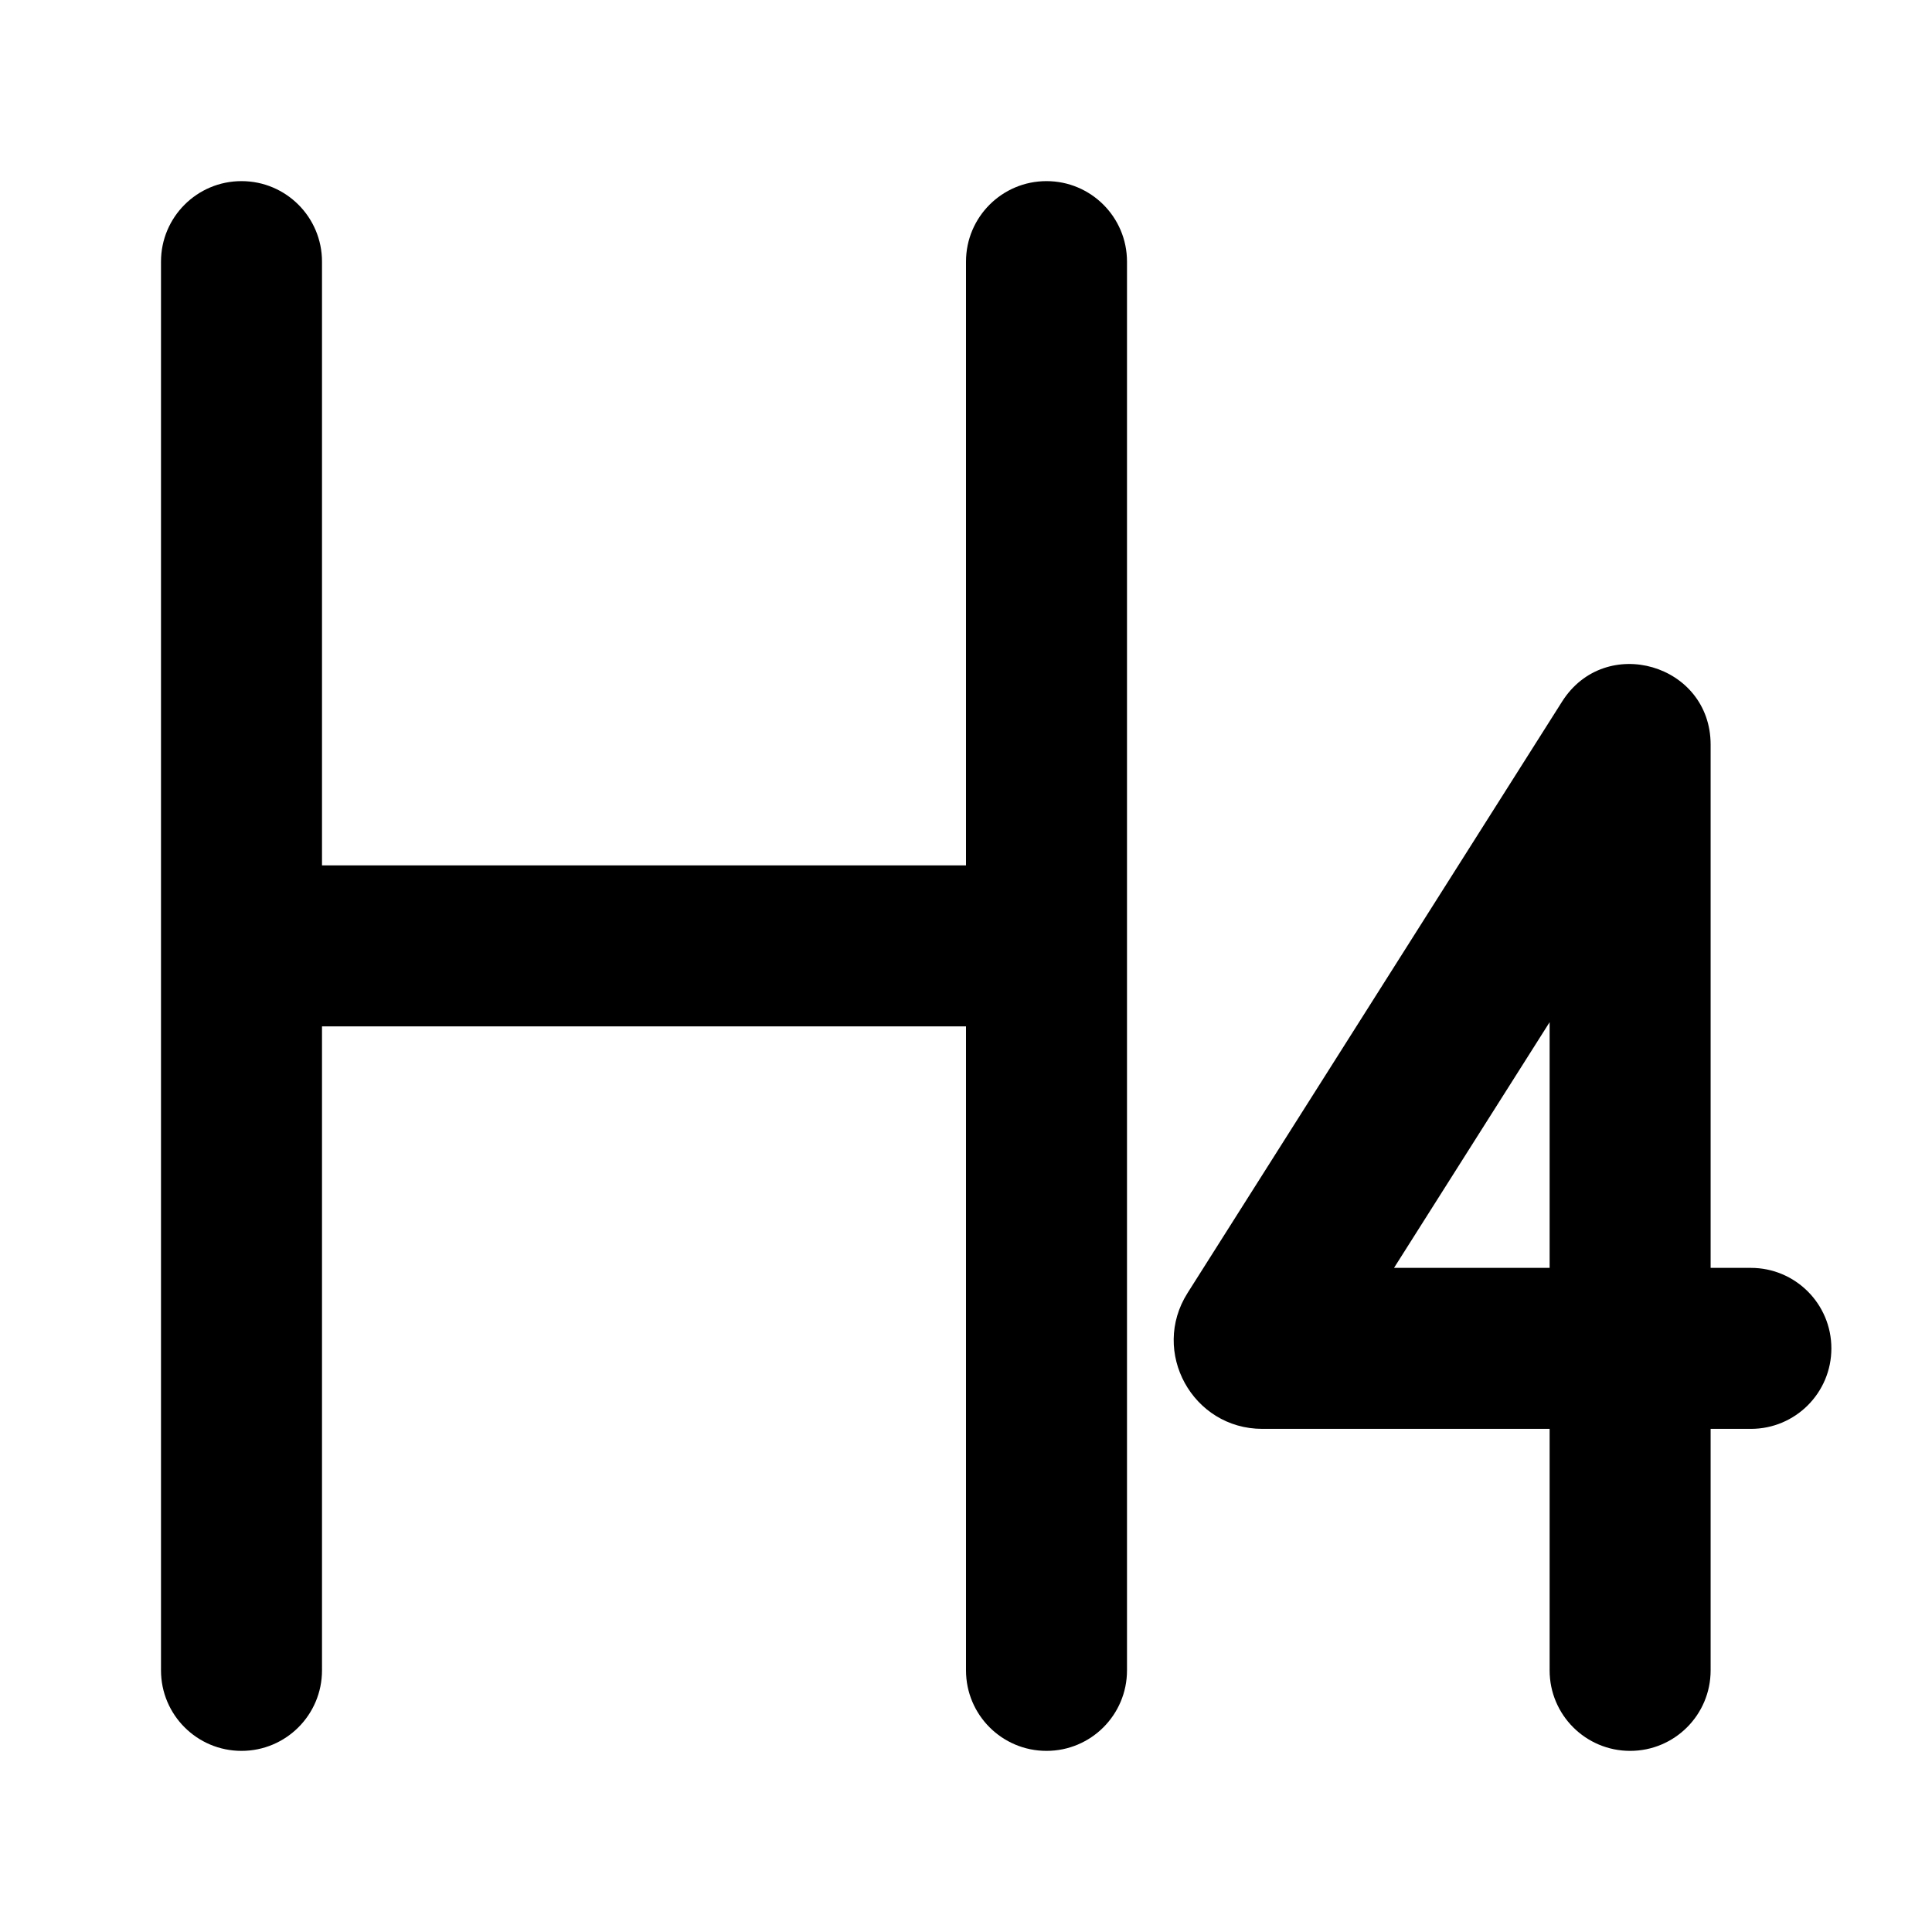 <svg xmlns="http://www.w3.org/2000/svg" xmlns:xlink="http://www.w3.org/1999/xlink" width="48" height="48" viewBox="0 0 48 48" fill="none">
<path d="M6 43.5C7.105 43.5 8 42.605 8 41.5L8 25.5L24 25.5L24 41.5C24 42.605 24.895 43.5 26 43.5C27.105 43.5 28 42.605 28 41.5L28 6.5C28 5.395 27.105 4.5 26 4.5C24.895 4.5 24 5.395 24 6.5L24 21.5L8 21.5L8 6.5C8 5.395 7.105 4.5 6 4.5C4.895 4.5 4 5.395 4 6.5L4 41.5C4 42.605 4.895 43.5 6 43.5ZM43.5 35.5L42.5 35.5L42.5 41.5C42.5 42.605 41.605 43.5 40.5 43.5C39.395 43.5 38.5 42.605 38.5 41.5L38.5 35.5L31.363 35.5C29.63 35.5 28.577 33.588 29.505 32.123L38.81 17.43C39.882 15.738 42.5 16.497 42.5 18.5L42.5 31.5L43.5 31.5C44.605 31.5 45.5 32.395 45.5 33.5C45.5 34.605 44.605 35.5 43.5 35.5ZM38.5 25.396L38.5 31.5L34.634 31.5L38.5 25.396Z" fill-rule="evenodd"  fill="#000000" >
</path>
</svg>
